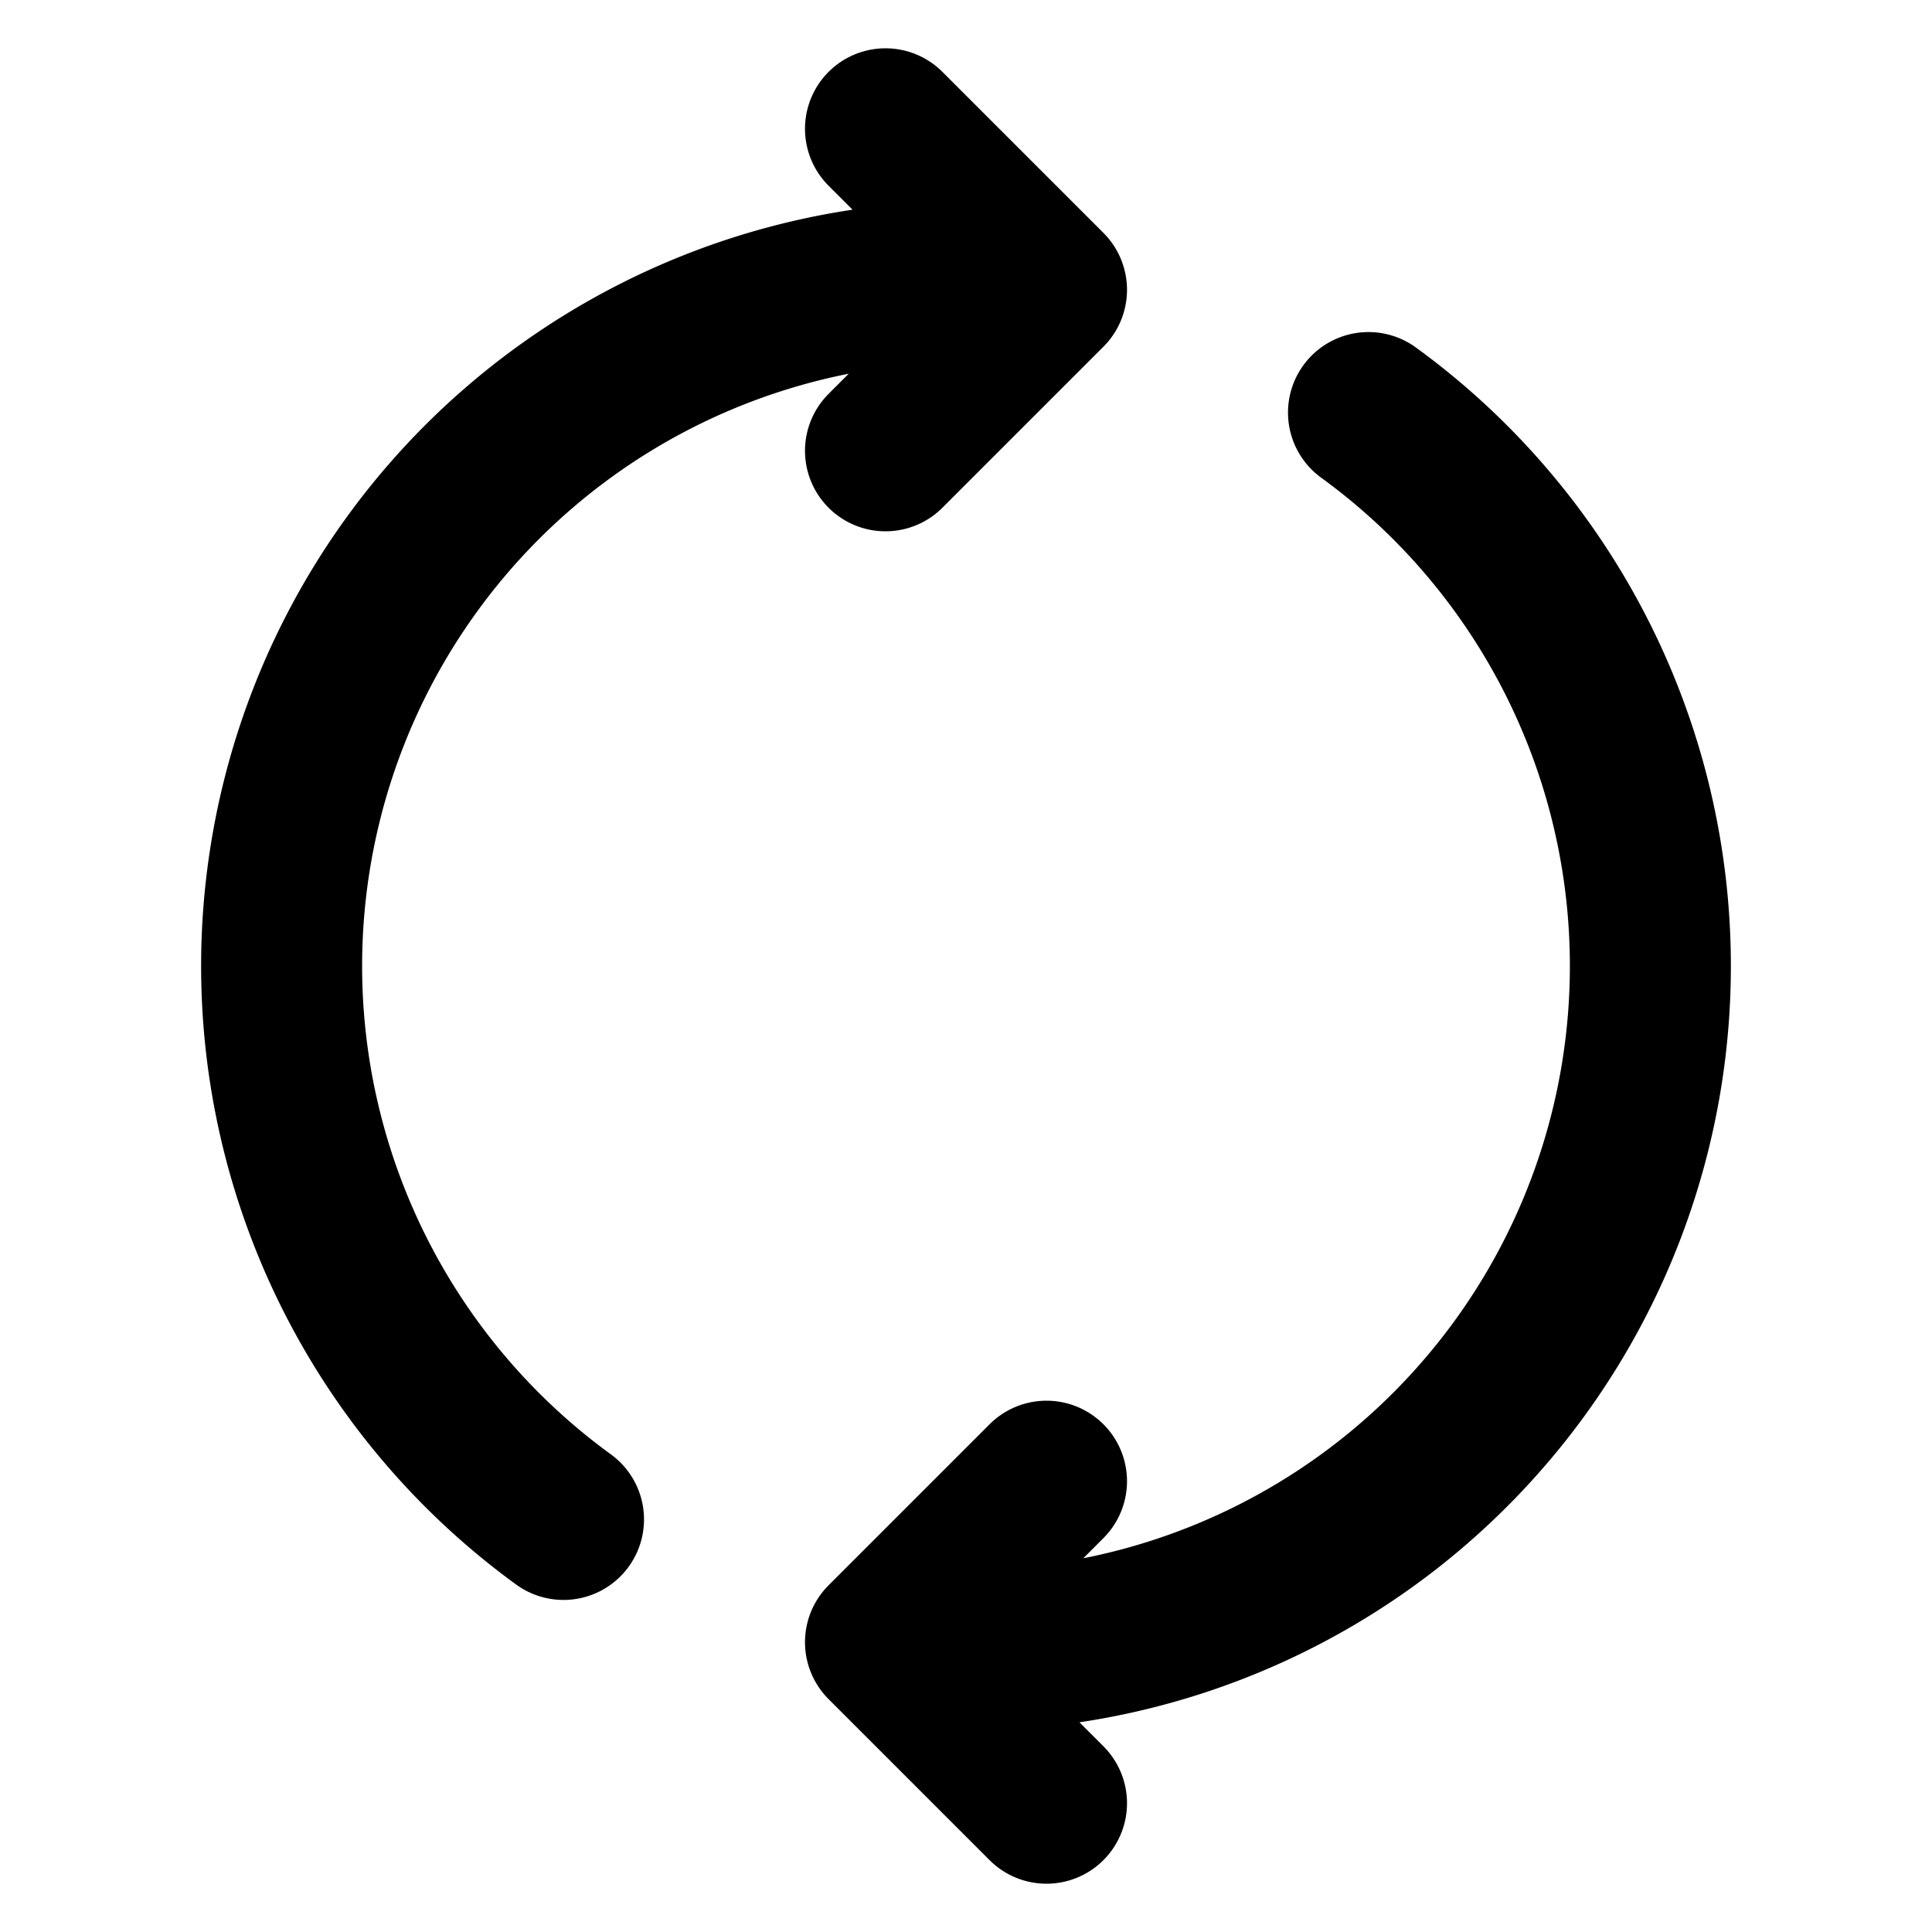 <svg width="24" height="24" viewBox="0 0 24 24" fill="none" xmlns="http://www.w3.org/2000/svg">
    <path d="M17 5.125A8.5 8.5 0 0 1 12 20.5h-.5M7 18.875A8.5 8.5 0 0 1 12 3.5h.5m.5 18.9-2-2 2-2M11 5.6l2-2-2-2" stroke="#000" stroke-width="2" stroke-linecap="round" stroke-linejoin="round"/>
</svg>
